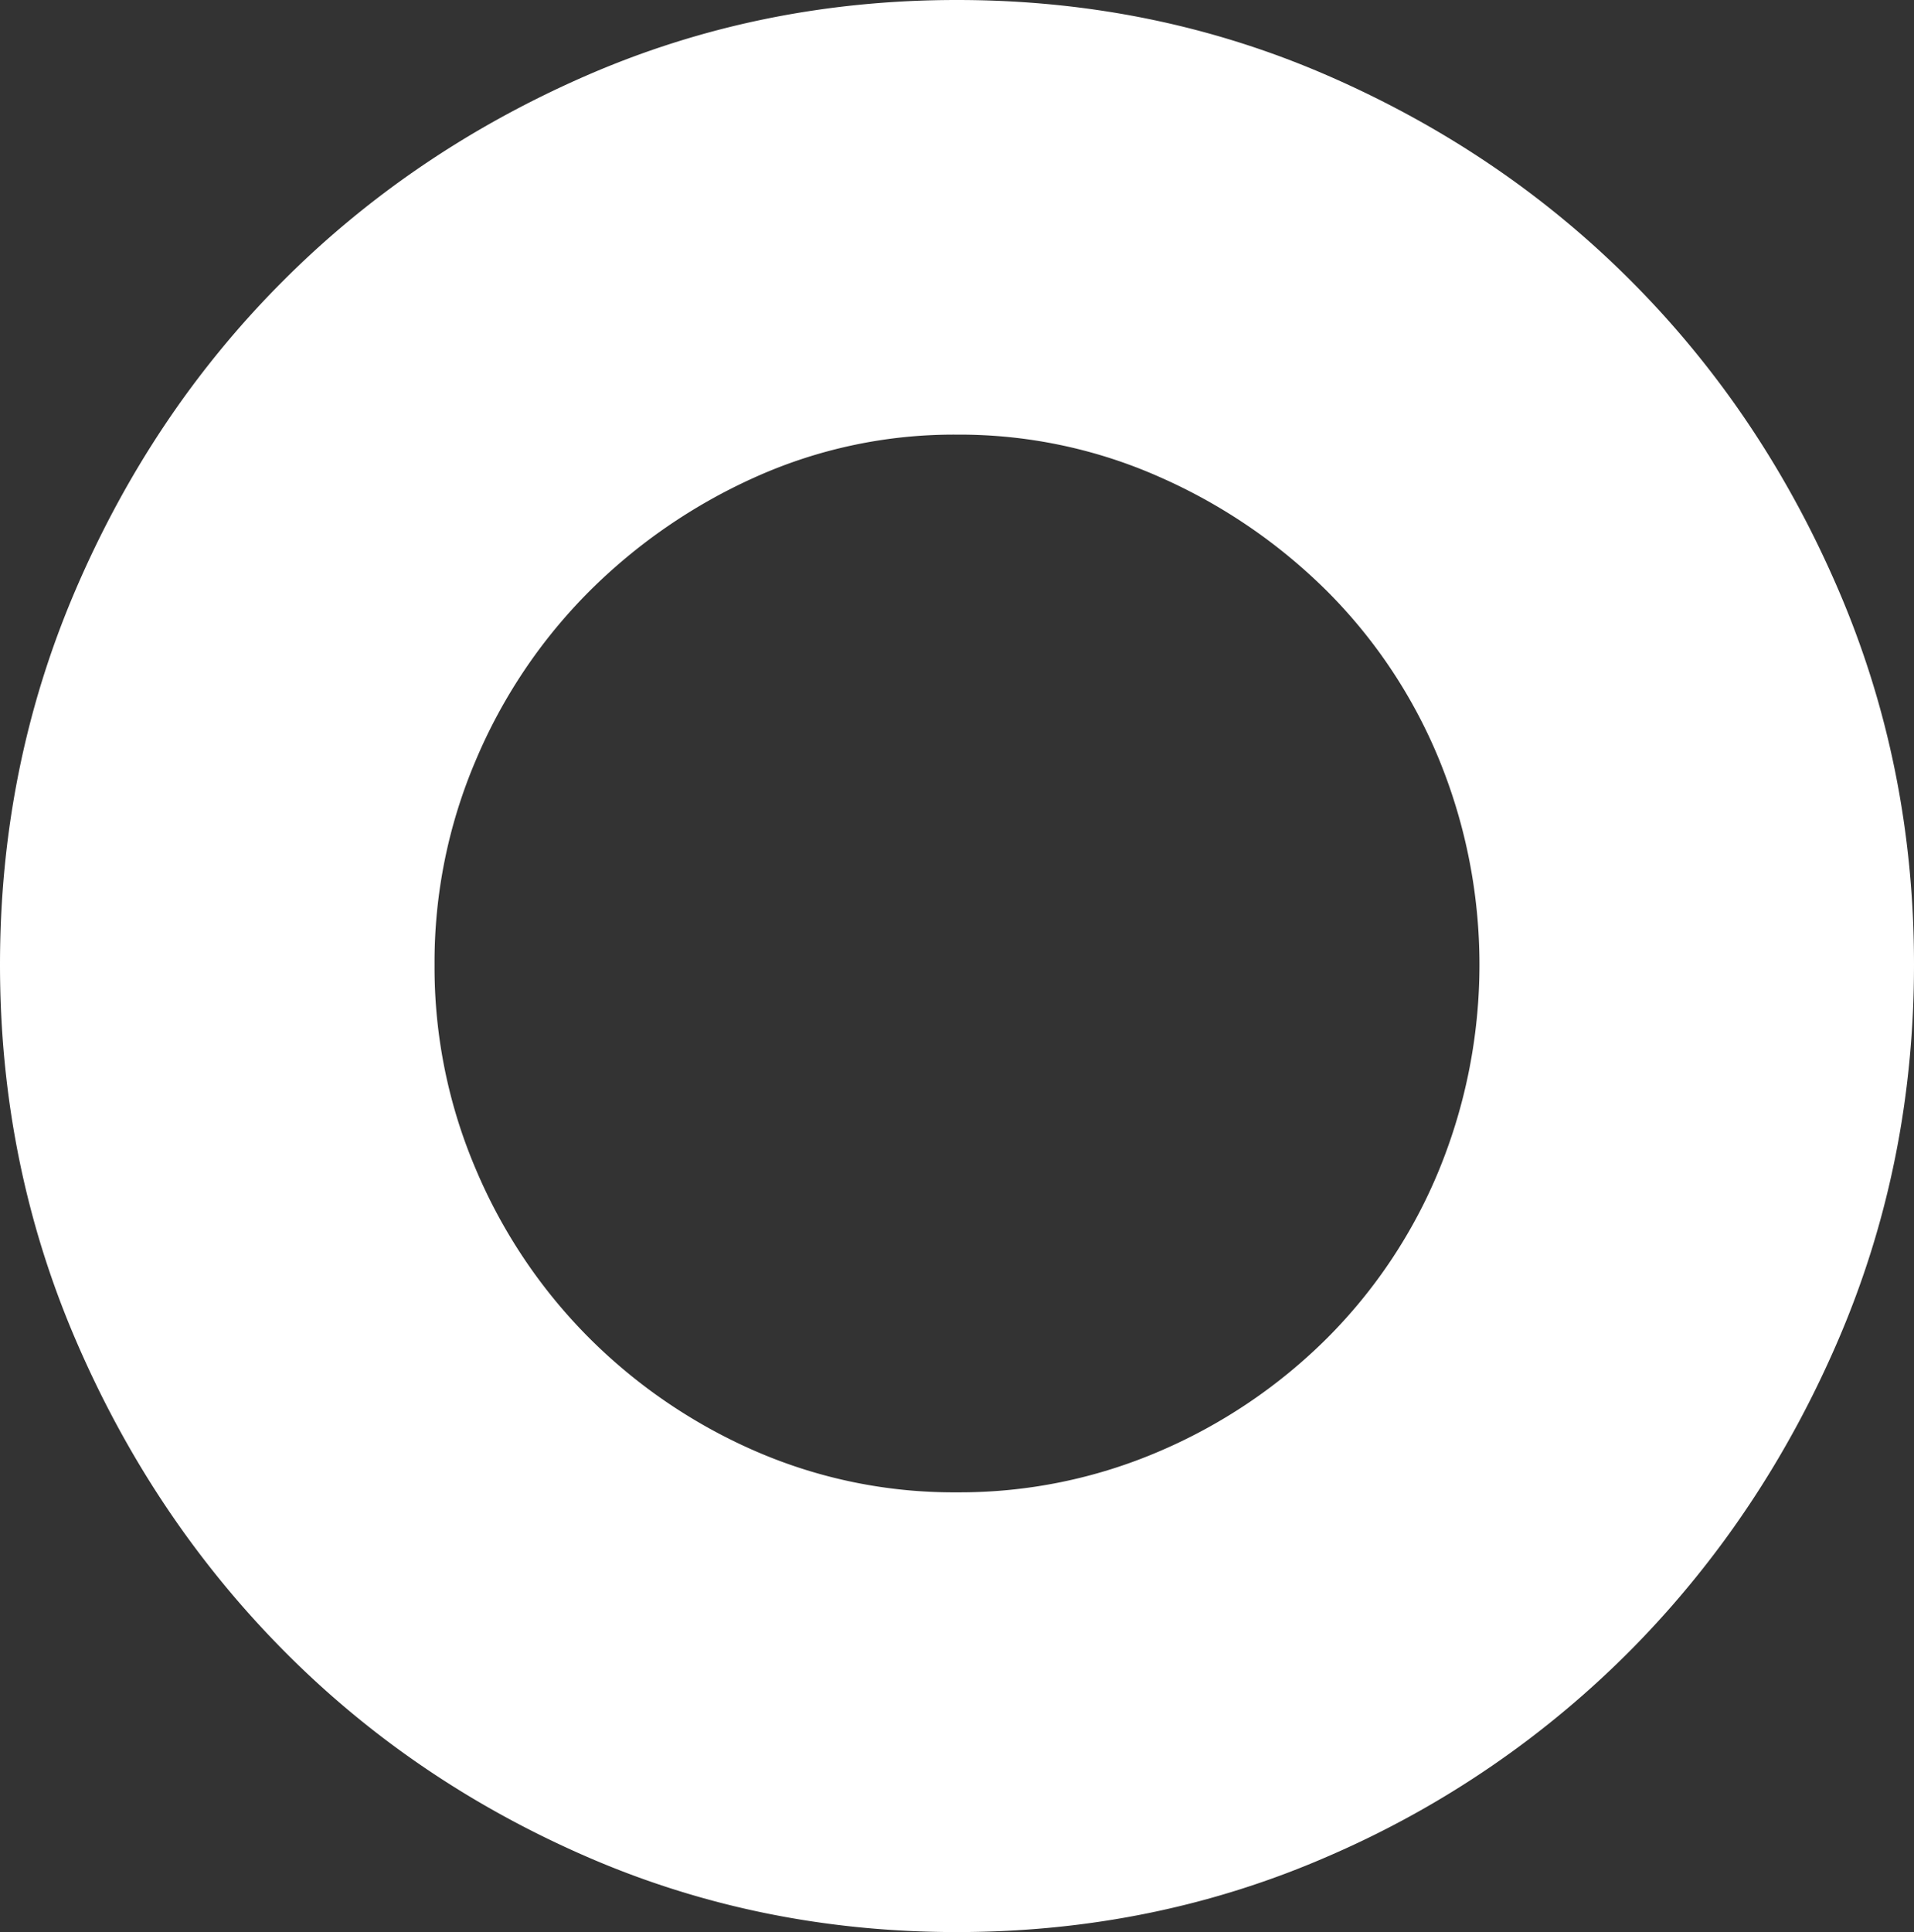 <svg xmlns="http://www.w3.org/2000/svg" viewBox="0 0 651.53 657.52"><rect x="0" y="0" width="651.53" height="657.52" fill="#333333" stroke="none"/><defs><style>.cls-1{fill:#fff;}</style></defs><title>logo_o2</title><g id="Layer_2" data-name="Layer 2"><g id="Layer_57" data-name="Layer 57"><path class="cls-1" d="M0,328.33q0-67.53,25.65-127.4T95.34,96.62q44-44.45,103.45-70.54T325.77,0q67.53,0,127,26.08T556.2,96.62q44,44.46,69.68,104.31t25.65,127.4q0,67.56-25.65,127.4T556.2,560.47a328.06,328.06,0,0,1-103.46,71q-59.44,26.07-127,26.08t-127-26.08q-59.43-26.07-103.45-71T25.65,455.73Q0,395.9,0,328.33Zm147.92,0A174.93,174.93,0,0,0,162,398,180.73,180.73,0,0,0,200.5,455.3a183.7,183.7,0,0,0,56.44,38.48,169,169,0,0,0,68.83,14.11A172.13,172.13,0,0,0,395,493.78a182.18,182.18,0,0,0,56.86-38.48A174.94,174.94,0,0,0,489.93,398a184.33,184.33,0,0,0,0-139.37,175.08,175.08,0,0,0-38.05-57.29A188.26,188.26,0,0,0,395,162.46a167.7,167.7,0,0,0-69.25-14.54,164.7,164.7,0,0,0-68.83,14.54,190,190,0,0,0-56.44,38.9A180.88,180.88,0,0,0,162,258.65,175,175,0,0,0,147.92,328.33Z"/></g></g></svg>